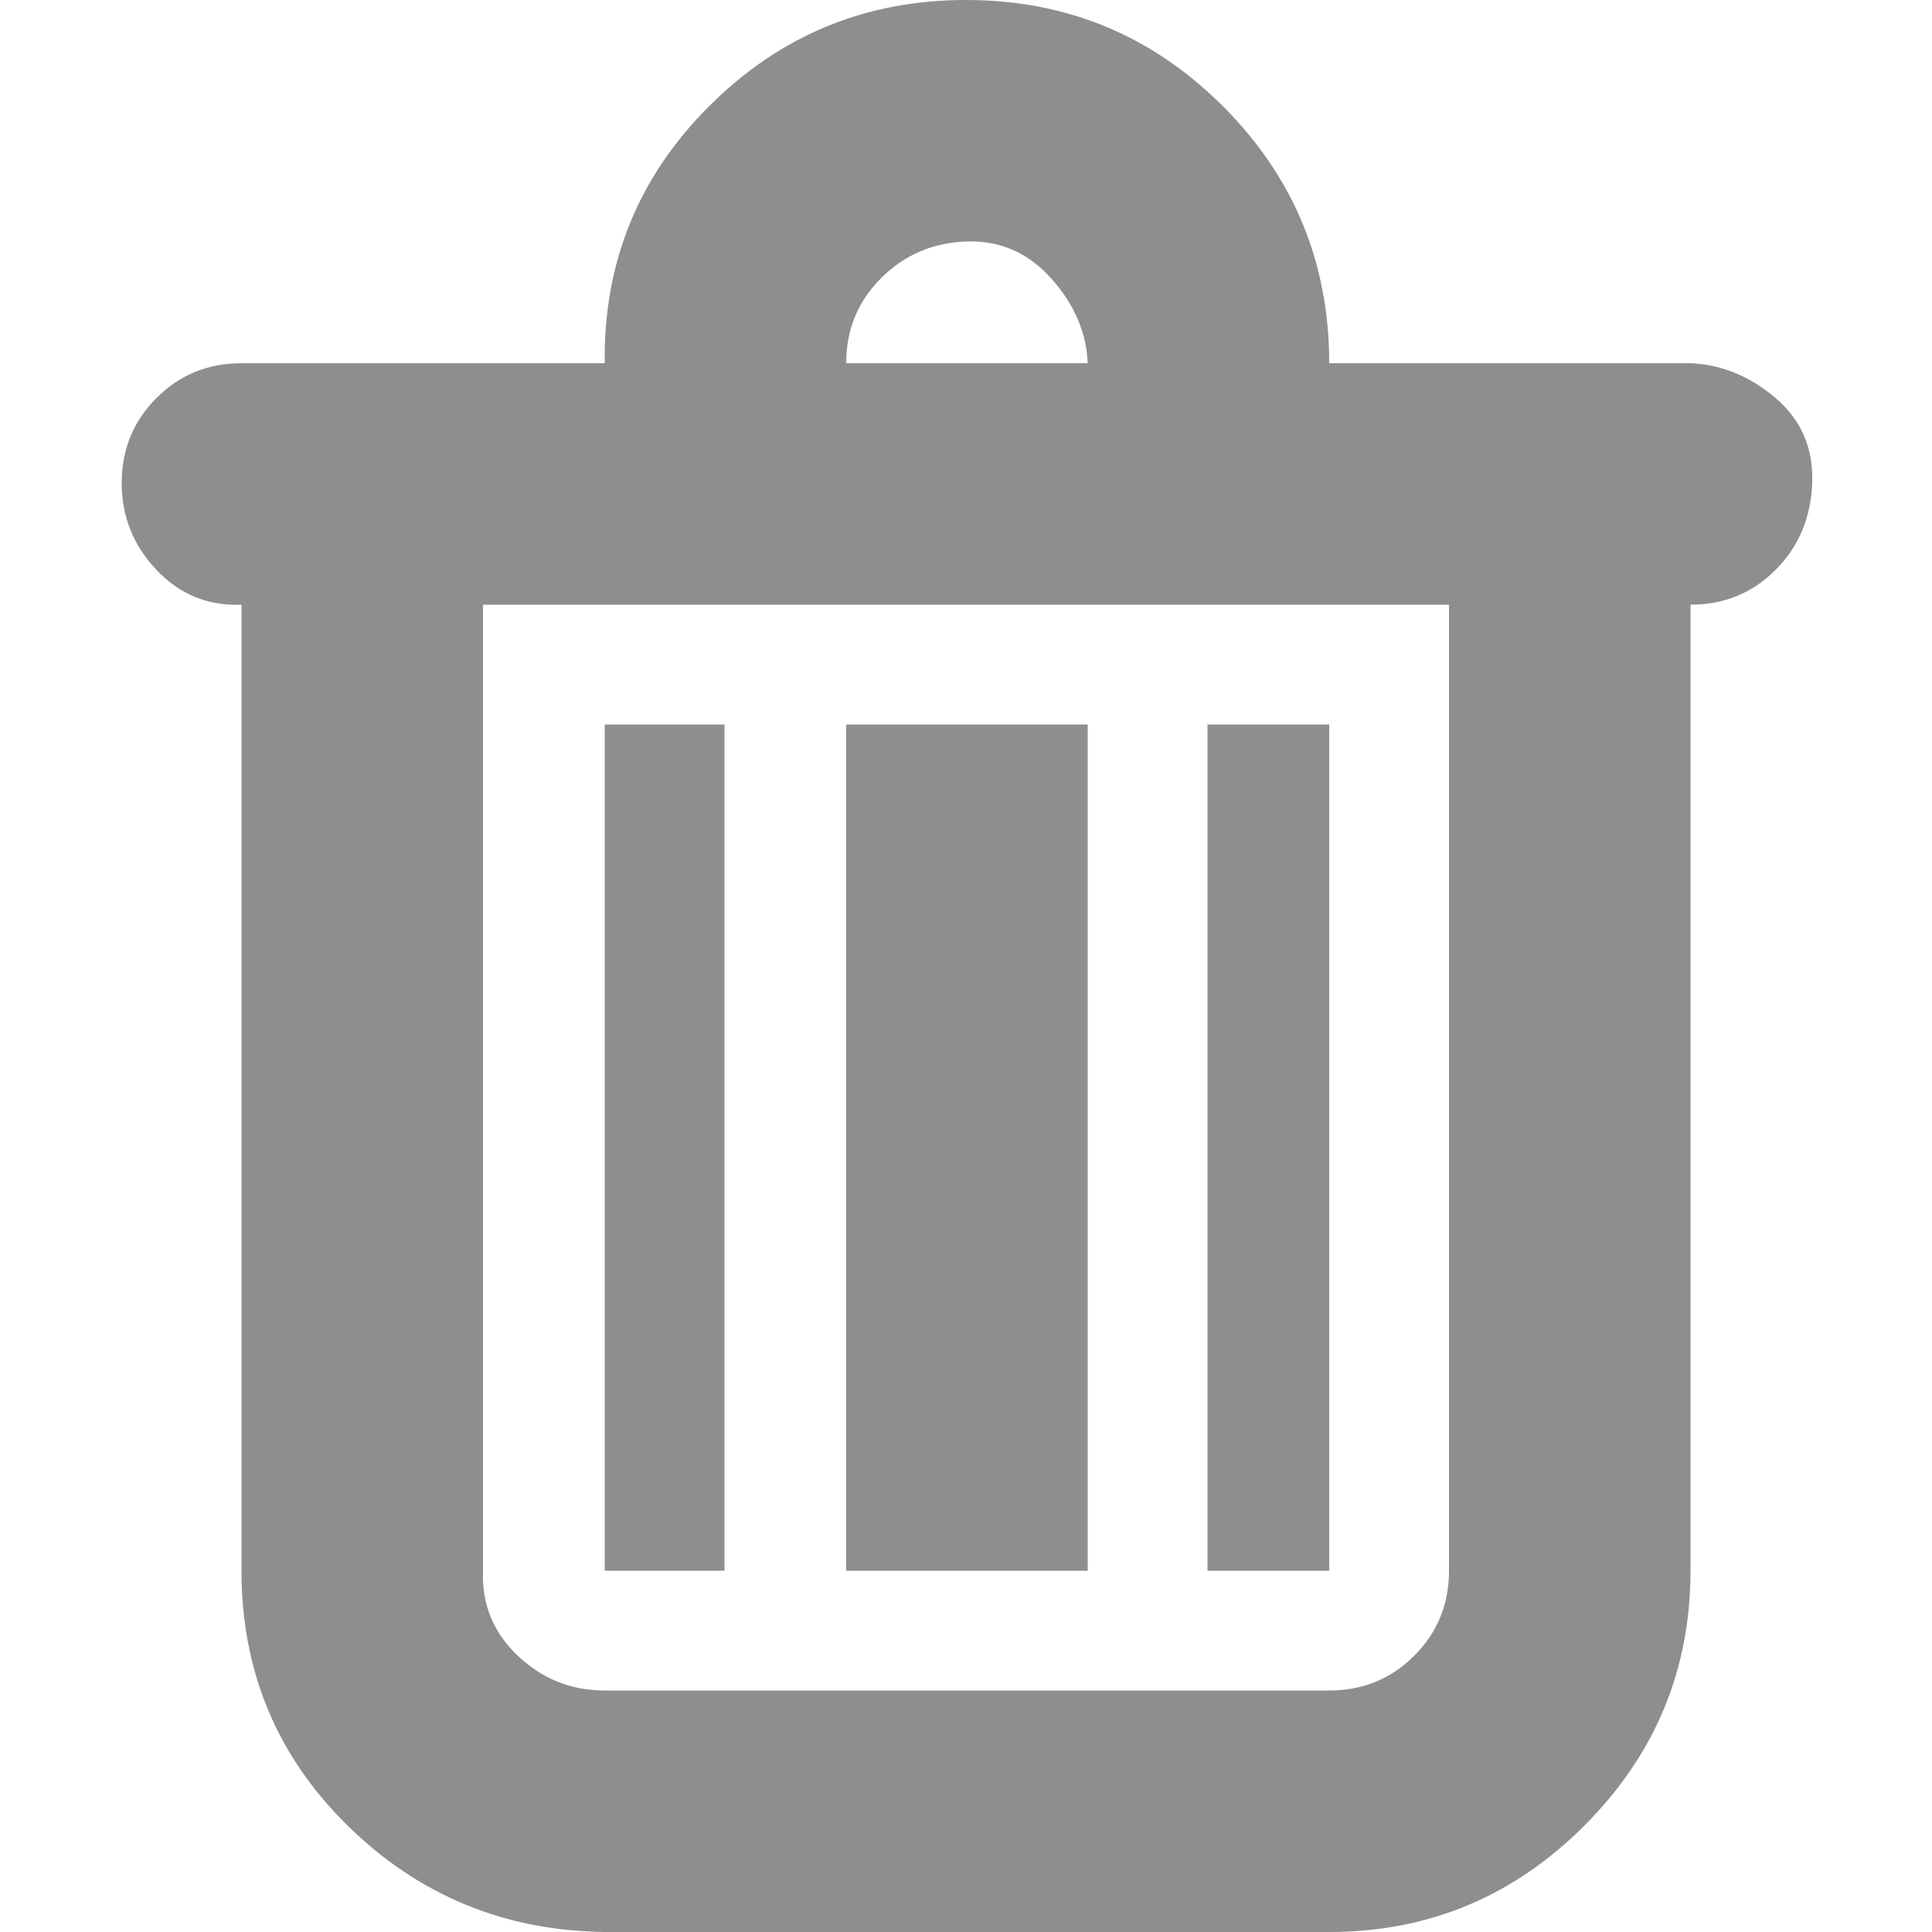 <!DOCTYPE svg PUBLIC "-//W3C//DTD SVG 1.1//EN" "http://www.w3.org/Graphics/SVG/1.1/DTD/svg11.dtd">
<!-- Uploaded to: SVG Repo, www.svgrepo.com, Transformed by: SVG Repo Mixer Tools -->
<svg fill="#8F8E8E" width="800px" height="800px" viewBox="0 0 32 32" version="1.1" xmlns="http://www.w3.org/2000/svg">
<g id="SVGRepo_bgCarrier" stroke-width="0"/>
<g id="SVGRepo_tracerCarrier" stroke-linecap="round" stroke-linejoin="round"/>
<g id="SVGRepo_iconCarrier"> <title>trash-bin</title> <path d="M2.016 8q0 0.832 0.576 1.44t1.408 0.576v16q0 2.496 1.76 4.224t4.256 1.76h12q2.464 0 4.224-1.76t1.76-4.224v-16q0.832 0 1.408-0.576t0.608-1.44-0.608-1.408-1.408-0.576h-5.984q0-2.496-1.76-4.256t-4.256-1.76-4.256 1.76-1.728 4.256h-6.016q-0.832 0-1.408 0.576t-0.576 1.408zM8 26.016v-16h16v16q0 0.832-0.576 1.408t-1.408 0.576h-12q-0.832 0-1.44-0.576t-0.576-1.408zM10.016 26.016h1.984v-14.016h-1.984v14.016zM14.016 26.016h4v-14.016h-4v14.016zM14.016 6.016q0-0.832 0.576-1.408t1.408-0.608 1.408 0.608 0.608 1.408h-4zM20 26.016h2.016v-14.016h-2.016v14.016z"/> </g>
</svg>